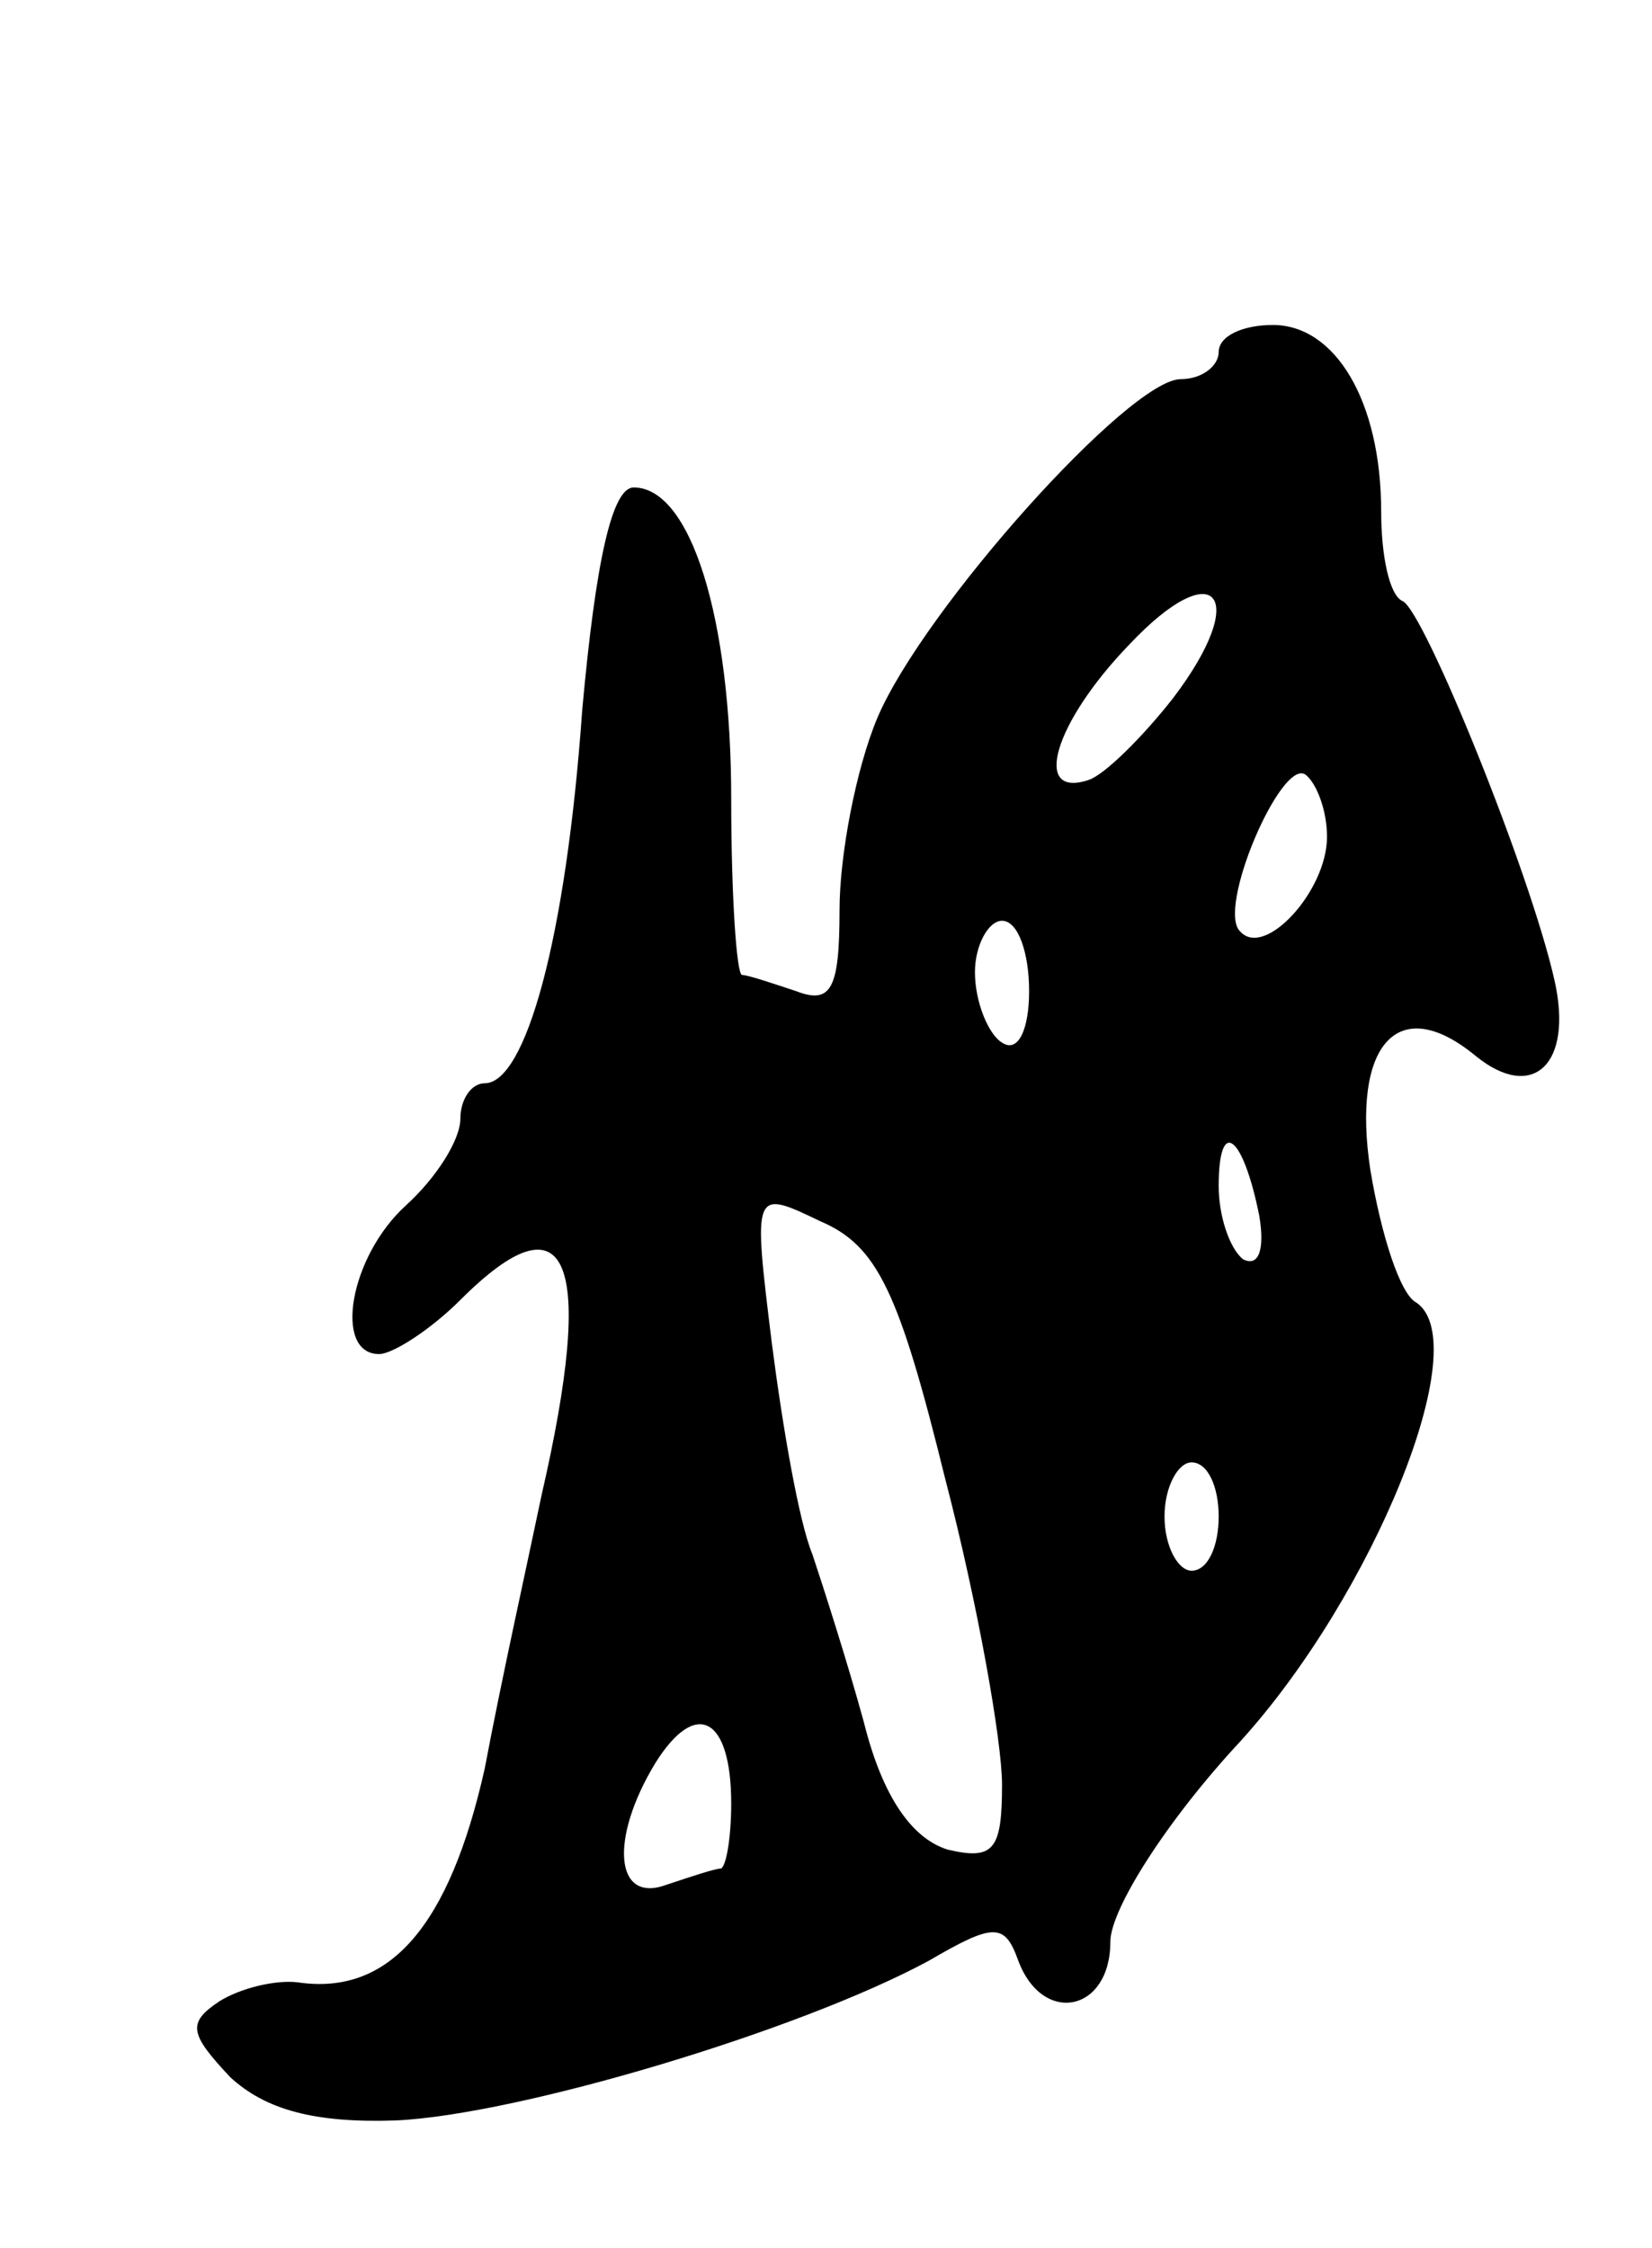 <svg version="1.0" xmlns="http://www.w3.org/2000/svg"
 width="61pt" height="83pt" viewBox="0 0 61 83"
 preserveAspectRatio="xMidYMid meet">
<g transform="translate(0,83) scale(0.1,-0.1)"
fill="#000000" stroke="none">
<path d="M450 700 c0 -5 -6 -10 -14 -10 -19 0 -95 -85 -112 -125 -8 -19 -14
-51 -14 -71 0 -29 -3 -35 -16 -30 -9 3 -18 6 -20 6 -2 0 -4 29 -4 65 0 67 -15
115 -36 115 -8 0 -14 -27 -19 -82 -6 -85 -21 -138 -36 -138 -5 0 -9 -6 -9 -13
0 -8 -9 -22 -20 -32 -21 -19 -27 -55 -10 -55 5 0 19 9 30 20 40 40 50 15 30
-72 -5 -24 -15 -69 -21 -101 -13 -58 -35 -84 -69 -79 -8 1 -21 -2 -29 -7 -12
-8 -11 -12 4 -28 13 -12 31 -17 61 -16 45 2 149 33 197 59 24 14 28 14 33 0 9
-24 34 -19 34 7 0 12 21 45 48 74 49 54 87 147 65 162 -6 3 -13 25 -17 49 -7
46 10 66 39 42 21 -17 36 -3 29 28 -9 40 -48 136 -56 140 -5 2 -8 17 -8 33 0
41 -17 69 -40 69 -11 0 -20 -4 -20 -10z m-17 -128 c-11 -14 -25 -28 -31 -30
-21 -7 -13 21 15 50 32 34 45 18 16 -20z m57 -51 c0 -20 -23 -45 -32 -35 -9 8
15 64 24 58 4 -3 8 -13 8 -23z m-110 -57 c0 -14 -4 -23 -10 -19 -5 3 -10 15
-10 26 0 10 5 19 10 19 6 0 10 -12 10 -26z m85 -83 c2 -12 0 -19 -6 -16 -5 4
-9 16 -9 27 0 26 9 19 15 -11z m-116 -97 c12 -46 21 -97 21 -113 0 -24 -3 -28
-20 -24 -13 4 -24 19 -31 47 -6 22 -15 50 -19 62 -5 12 -11 47 -15 78 -7 57
-7 57 18 45 21 -9 29 -26 46 -95z m101 -14 c0 -11 -4 -20 -10 -20 -5 0 -10 9
-10 20 0 11 5 20 10 20 6 0 10 -9 10 -20z m-180 -106 c0 -13 -2 -24 -4 -24 -2
0 -11 -3 -20 -6 -19 -7 -21 17 -4 45 15 24 28 17 28 -15z"/>
</g>
</svg>
